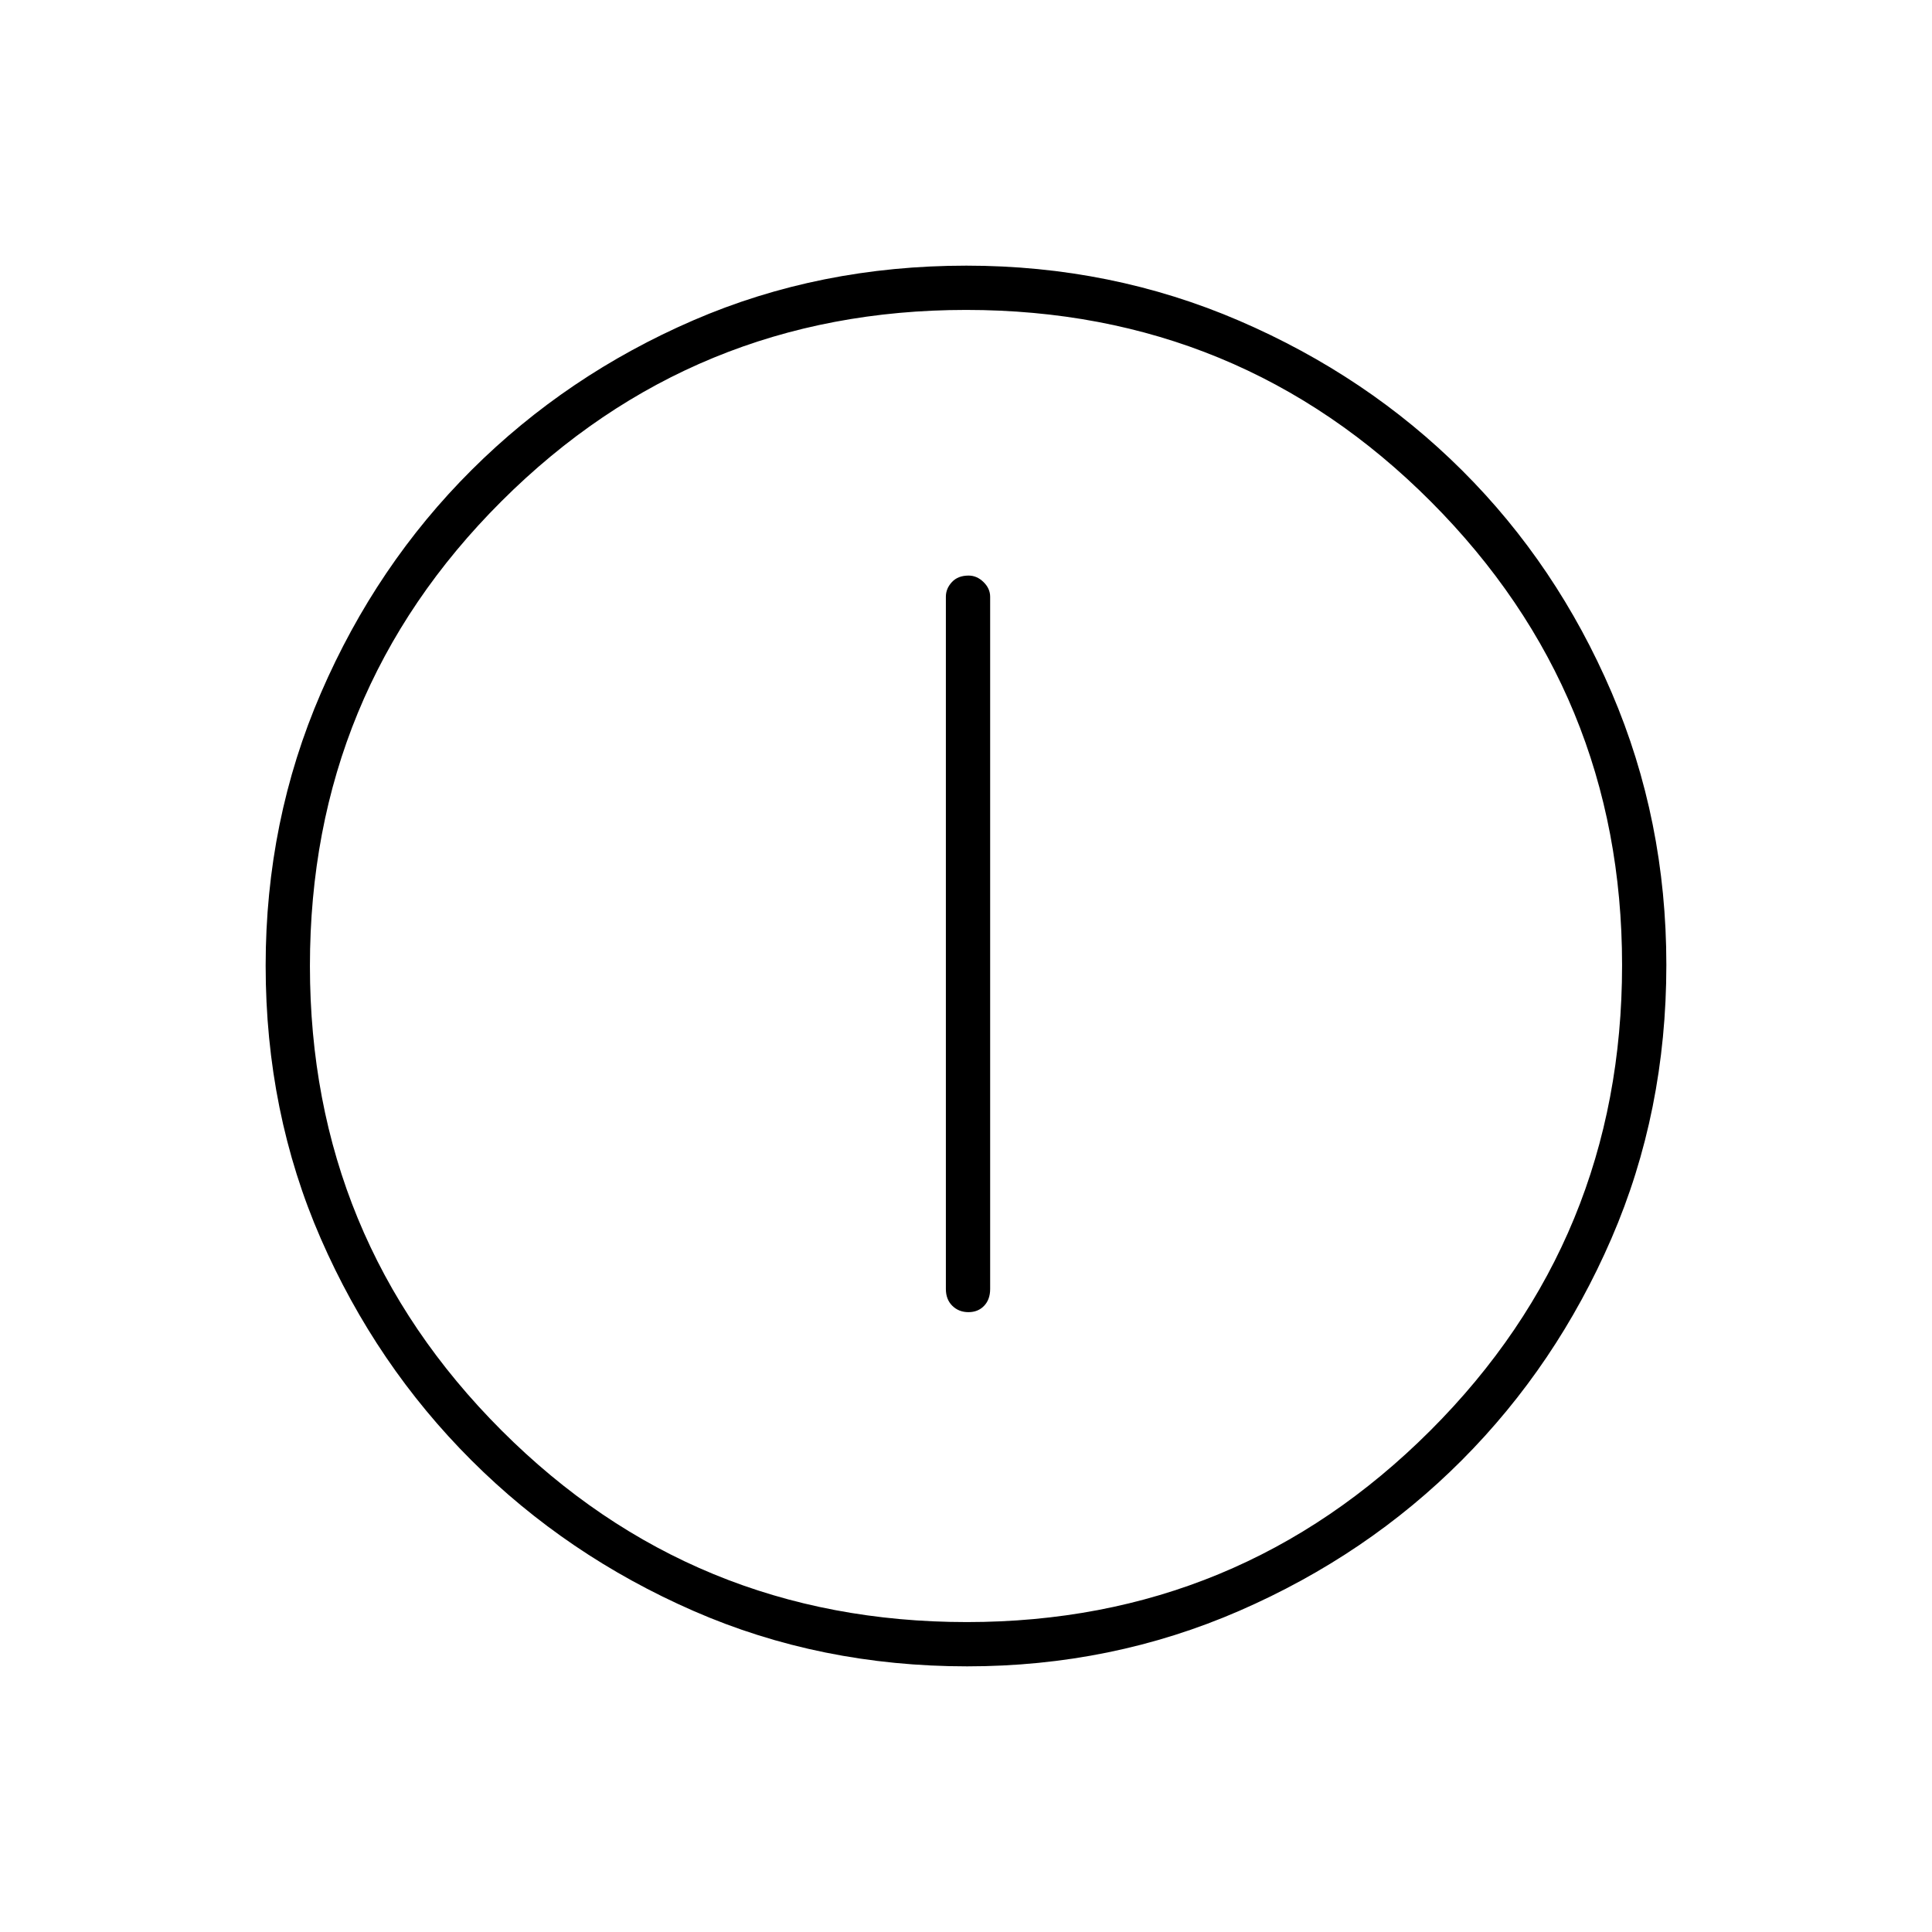 <svg xmlns="http://www.w3.org/2000/svg" height="48" viewBox="0 -960 960 960" width="48"><path d="M481.211-308q4.789 0 7.789-3.15t3-8.35v-344q0-4.05-3.286-7.275-3.285-3.225-7.425-3.225-5.289 0-8.289 3.225t-3 7.275v344q0 5.2 3.211 8.35 3.21 3.15 8 3.15Zm-.643 176q-72.942 0-135.932-27.523-62.989-27.523-110.386-74.848-47.398-47.325-74.824-110.103Q132-407.252 132-480.198q0-72.027 27.523-135.591 27.523-63.564 74.848-110.711 47.325-47.148 110.103-74.324Q407.252-828 480.198-828q72.027 0 135.597 27.391 63.569 27.392 110.711 74.348 47.142 46.957 74.318 110.394Q828-552.43 828-480.568q0 72.942-27.273 135.932-27.273 62.989-74.348 110.202-47.075 47.214-110.512 74.824T480.568-132Zm-.134-22q135.066 0 230.316-95.184T806-480.434q0-135.066-94.996-230.316Q616.007-806 480.066-806 344.5-806 249.25-711.004 154-616.007 154-480.066q0 135.566 95.184 230.816T480.434-154ZM480-480Z"/></svg>